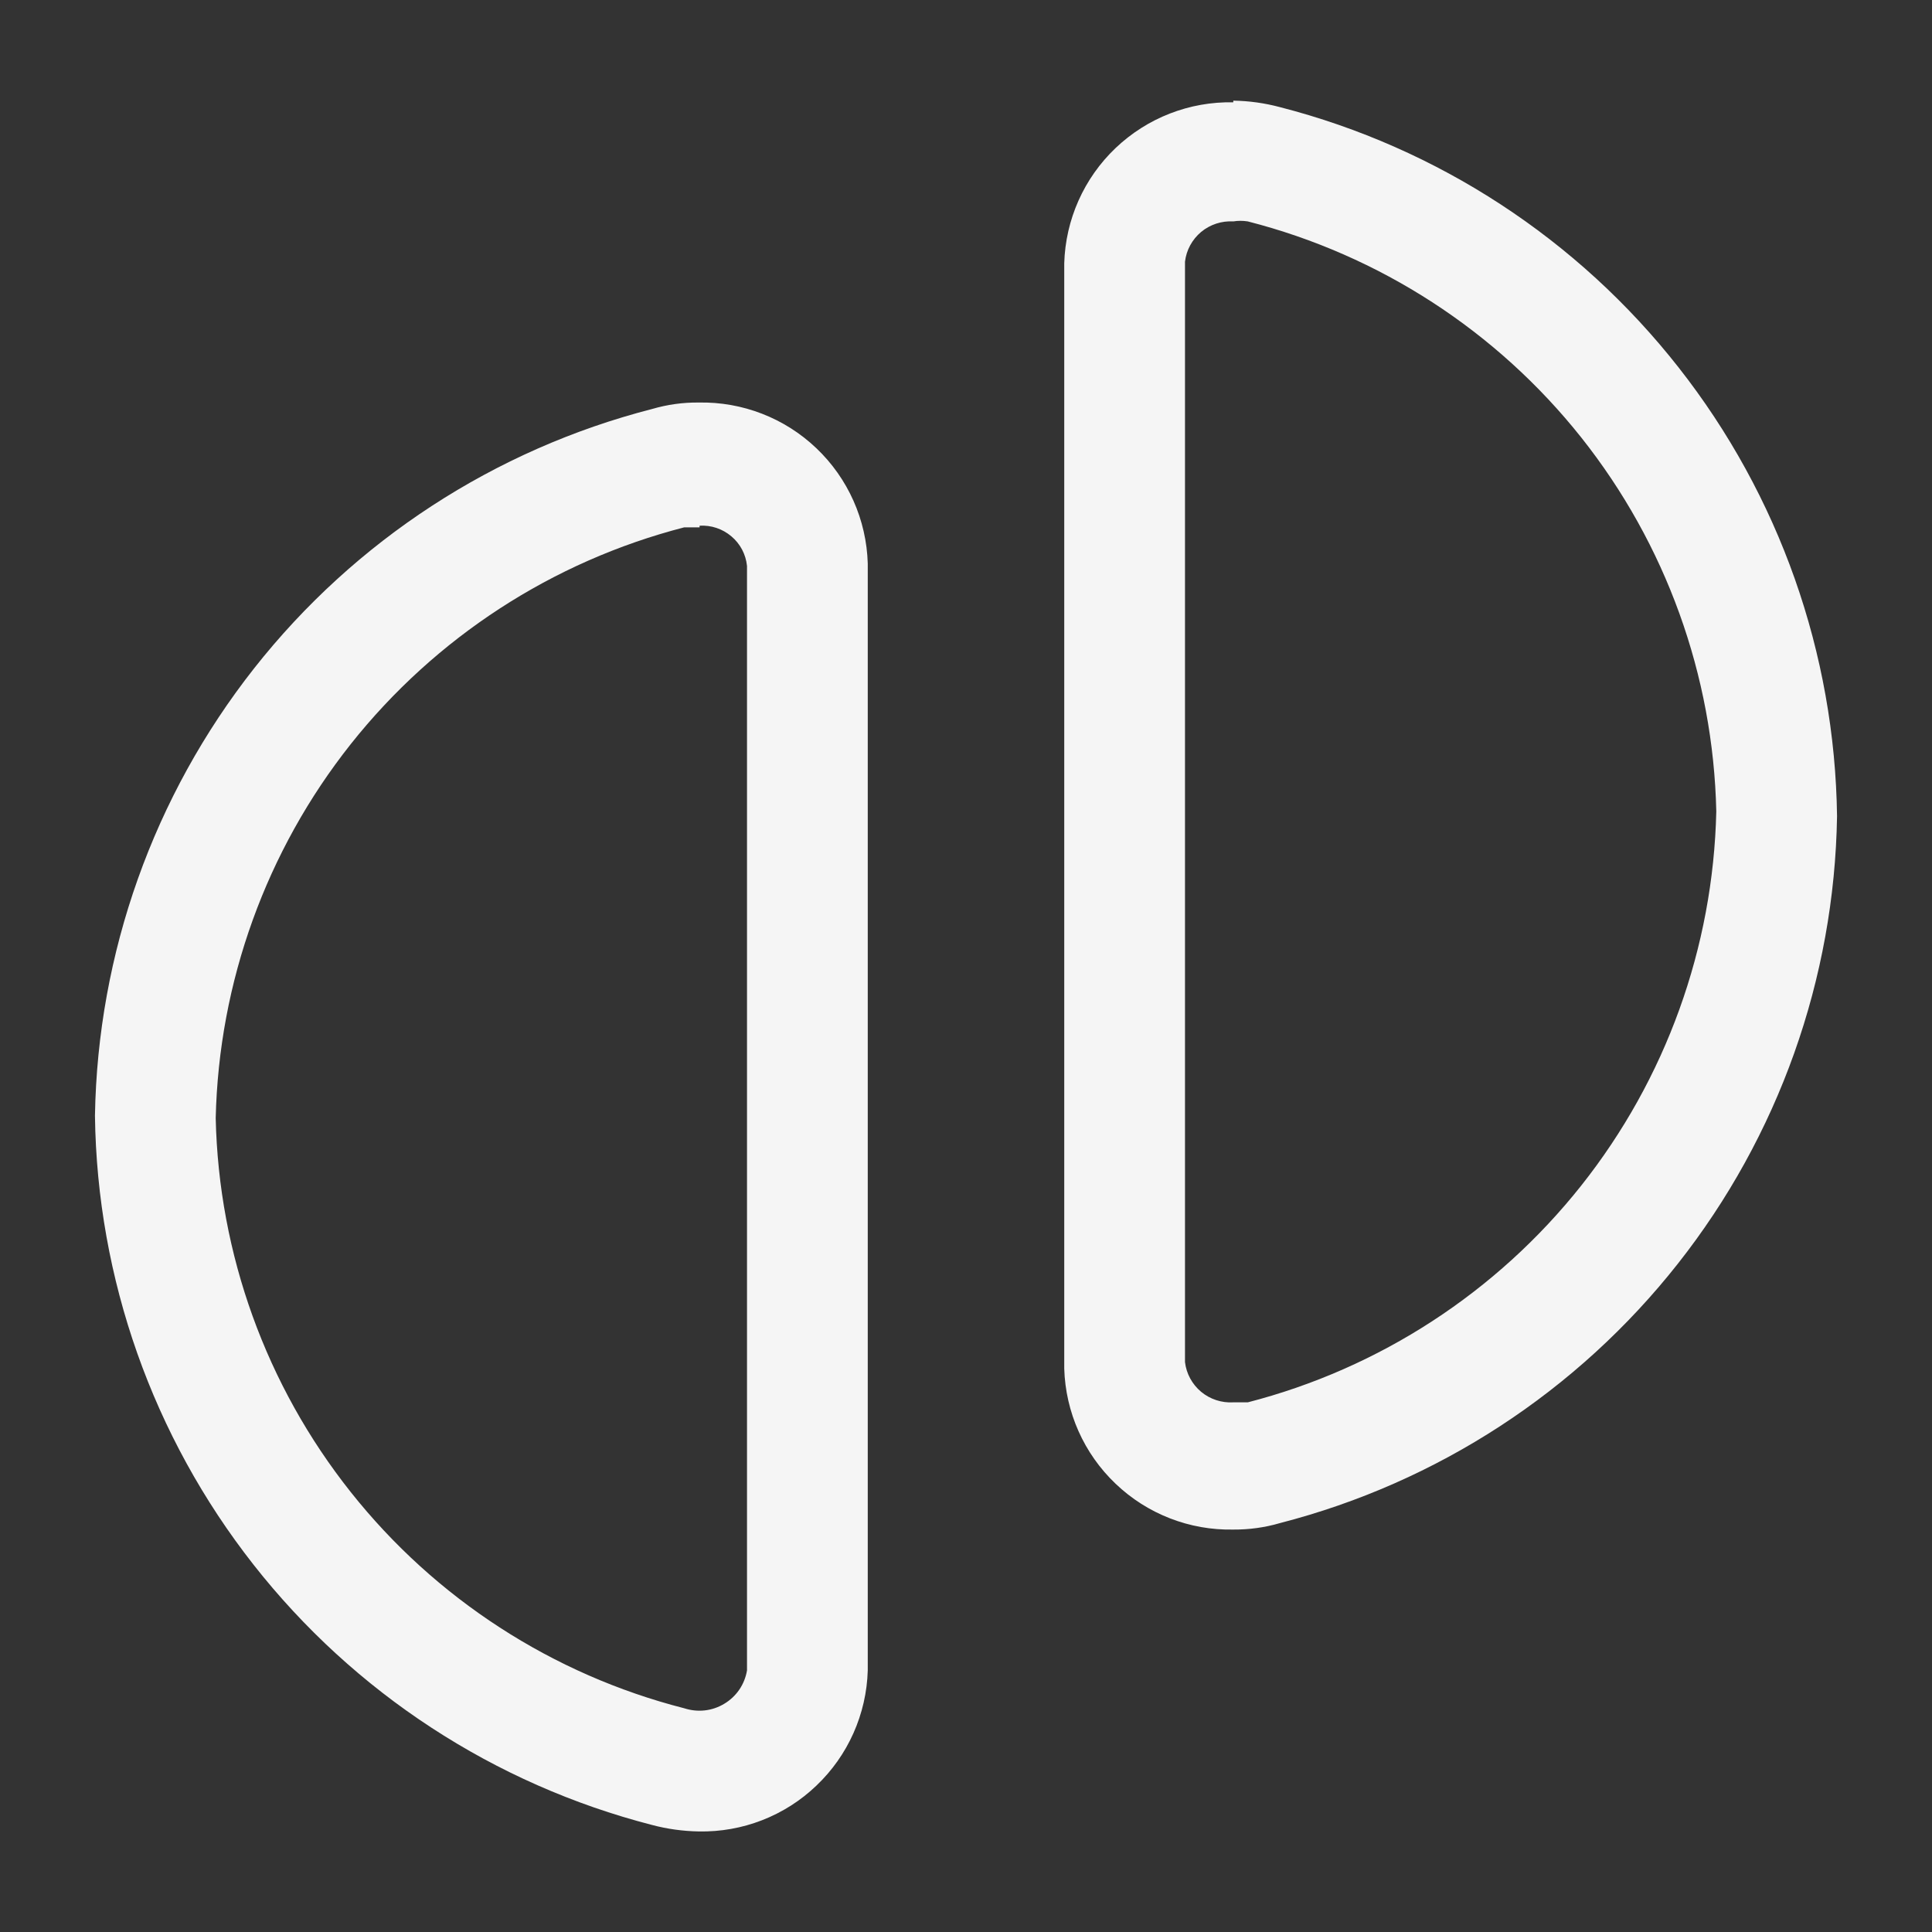 <svg width="20" height="20" viewBox="0 0 20 20" fill="none" xmlns="http://www.w3.org/2000/svg">
<rect x="0" y="0" width="20" height="20" fill="#333333" stroke="none"/>
<path d="M12.767 2.292C12.816 2.284 12.867 2.284 12.917 2.292C14.281 2.641 15.494 3.427 16.37 4.53C17.245 5.633 17.736 6.992 17.767 8.4C17.735 9.809 17.244 11.169 16.369 12.273C15.493 13.377 14.281 14.165 12.917 14.517H12.767C12.646 14.524 12.527 14.485 12.434 14.408C12.341 14.33 12.281 14.22 12.267 14.1V2.709C12.281 2.589 12.341 2.479 12.434 2.401C12.527 2.324 12.646 2.285 12.767 2.292ZM7.242 5.442C7.362 5.435 7.479 5.474 7.571 5.552C7.663 5.629 7.721 5.739 7.733 5.859V17.292C7.721 17.363 7.694 17.431 7.654 17.49C7.613 17.55 7.56 17.6 7.498 17.637C7.437 17.674 7.368 17.698 7.296 17.706C7.224 17.714 7.152 17.706 7.083 17.684C5.719 17.335 4.506 16.549 3.631 15.446C2.755 14.343 2.264 12.983 2.233 11.575C2.265 10.167 2.756 8.807 3.631 7.703C4.507 6.599 5.719 5.811 7.083 5.459H7.242M12.767 1.059C12.314 1.05 11.877 1.22 11.549 1.532C11.221 1.844 11.03 2.273 11.017 2.725V14.167C11.03 14.619 11.221 15.048 11.549 15.36C11.877 15.673 12.314 15.843 12.767 15.834C12.93 15.835 13.093 15.813 13.25 15.767C14.88 15.347 16.327 14.404 17.369 13.082C18.411 11.761 18.99 10.133 19.017 8.45C18.995 6.763 18.419 5.13 17.376 3.803C16.334 2.476 14.884 1.529 13.25 1.109C13.092 1.067 12.93 1.044 12.767 1.042V1.059ZM7.233 4.167C7.07 4.165 6.907 4.188 6.75 4.234C5.12 4.653 3.673 5.596 2.631 6.918C1.59 8.24 1.011 9.867 0.983 11.55C1.005 13.238 1.582 14.87 2.624 16.197C3.666 17.524 5.116 18.471 6.75 18.892C6.908 18.934 7.07 18.956 7.233 18.959C7.686 18.968 8.124 18.798 8.451 18.485C8.779 18.173 8.97 17.744 8.983 17.292V5.834C8.97 5.381 8.779 4.952 8.451 4.64C8.124 4.328 7.686 4.158 7.233 4.167V4.167Z" fill="#F5F5F5"/>
</svg>
